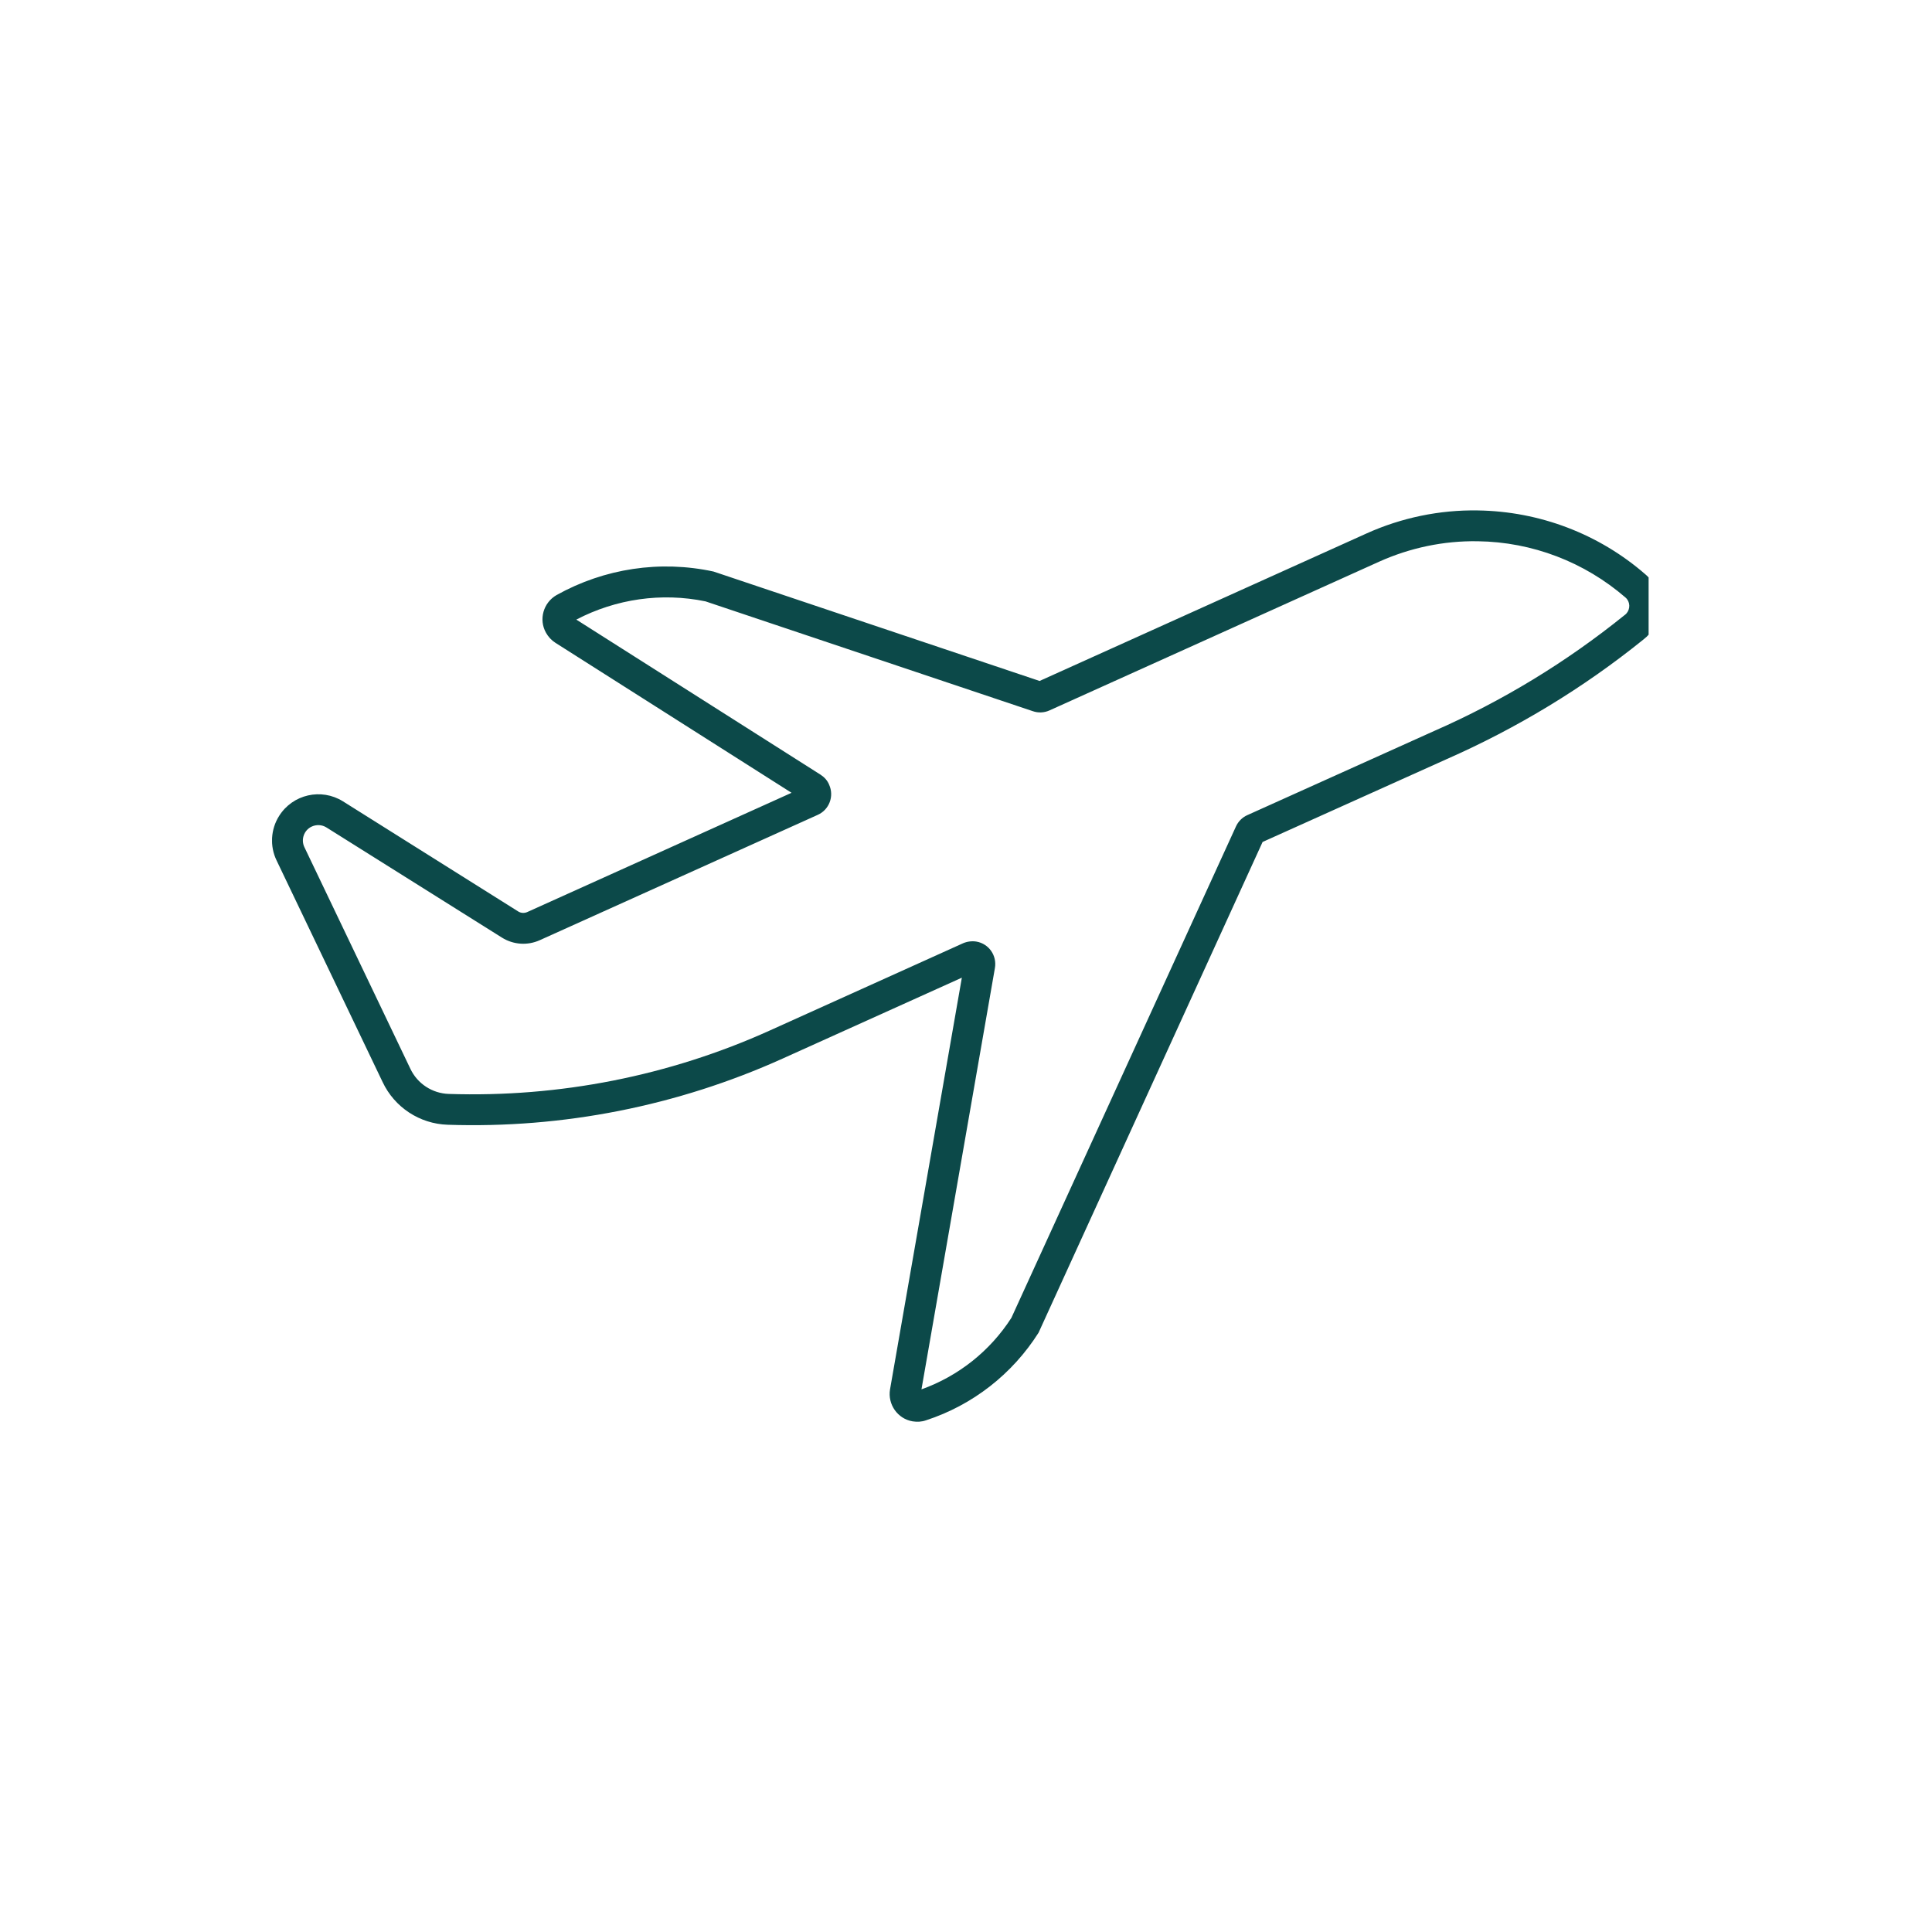 <svg xmlns="http://www.w3.org/2000/svg" xmlns:xlink="http://www.w3.org/1999/xlink" width="80" zoomAndPan="magnify" viewBox="0 0 60 60" height="80" preserveAspectRatio="xMidYMid meet" version="1.0"><defs><clipPath id="9e19e1c901"><path d="M 8.449 15.844 L 51.199 15.844 L 51.199 44.152 L 8.449 44.152 Z M 8.449 15.844 " clip-rule="nonzero"/></clipPath></defs><g clip-path="url(#9e19e1c901)"><path fill="#0c4949" d="M 45.895 16.809 C 47.586 16.832 49.207 17.453 50.484 18.559 C 50.629 18.688 50.637 18.91 50.508 19.055 C 50.488 19.074 50.469 19.094 50.445 19.109 C 48.645 20.562 46.656 21.773 44.535 22.703 L 38.734 25.316 C 38.582 25.383 38.453 25.512 38.383 25.668 L 31.41 40.926 C 30.75 41.953 29.77 42.734 28.617 43.148 L 30.898 30.062 C 30.965 29.676 30.711 29.309 30.324 29.242 C 30.188 29.219 30.039 29.238 29.91 29.293 L 23.914 32 C 20.785 33.414 17.371 34.086 13.938 33.973 C 13.426 33.957 12.965 33.656 12.746 33.195 L 9.453 26.309 C 9.34 26.074 9.438 25.785 9.676 25.672 C 9.824 25.602 10 25.609 10.141 25.699 L 15.586 29.117 C 15.941 29.34 16.379 29.371 16.762 29.199 L 25.398 25.305 C 25.754 25.145 25.91 24.727 25.75 24.371 C 25.699 24.242 25.602 24.137 25.488 24.062 L 17.898 19.242 C 19.133 18.598 20.547 18.395 21.91 18.676 L 32.074 22.086 C 32.242 22.145 32.43 22.137 32.594 22.062 L 42.836 17.441 C 43.793 17.012 44.832 16.793 45.883 16.809 Z M 45.895 15.852 C 44.707 15.832 43.523 16.078 42.441 16.566 L 32.285 21.148 L 22.16 17.75 C 20.5 17.391 18.77 17.652 17.285 18.48 C 16.875 18.715 16.723 19.238 16.957 19.652 C 17.027 19.777 17.125 19.883 17.246 19.961 L 24.582 24.621 L 16.367 28.328 C 16.281 28.363 16.18 28.359 16.098 28.309 L 10.652 24.887 C 9.977 24.465 9.09 24.668 8.668 25.34 C 8.406 25.754 8.375 26.281 8.59 26.723 L 11.883 33.605 C 12.254 34.391 13.035 34.902 13.902 34.93 C 17.48 35.051 21.039 34.348 24.305 32.875 L 29.871 30.363 L 27.641 43.148 C 27.562 43.613 27.875 44.062 28.34 44.141 C 28.484 44.164 28.625 44.156 28.758 44.109 C 30.207 43.637 31.441 42.672 32.254 41.387 L 39.211 26.148 L 44.922 23.578 C 47.113 22.613 49.172 21.367 51.035 19.863 C 51.609 19.422 51.719 18.602 51.277 18.027 C 51.223 17.957 51.164 17.891 51.098 17.836 C 49.652 16.578 47.809 15.879 45.891 15.852 L 45.895 15.852 " fill-opacity="1" fill-rule="nonzero"/></g></svg>